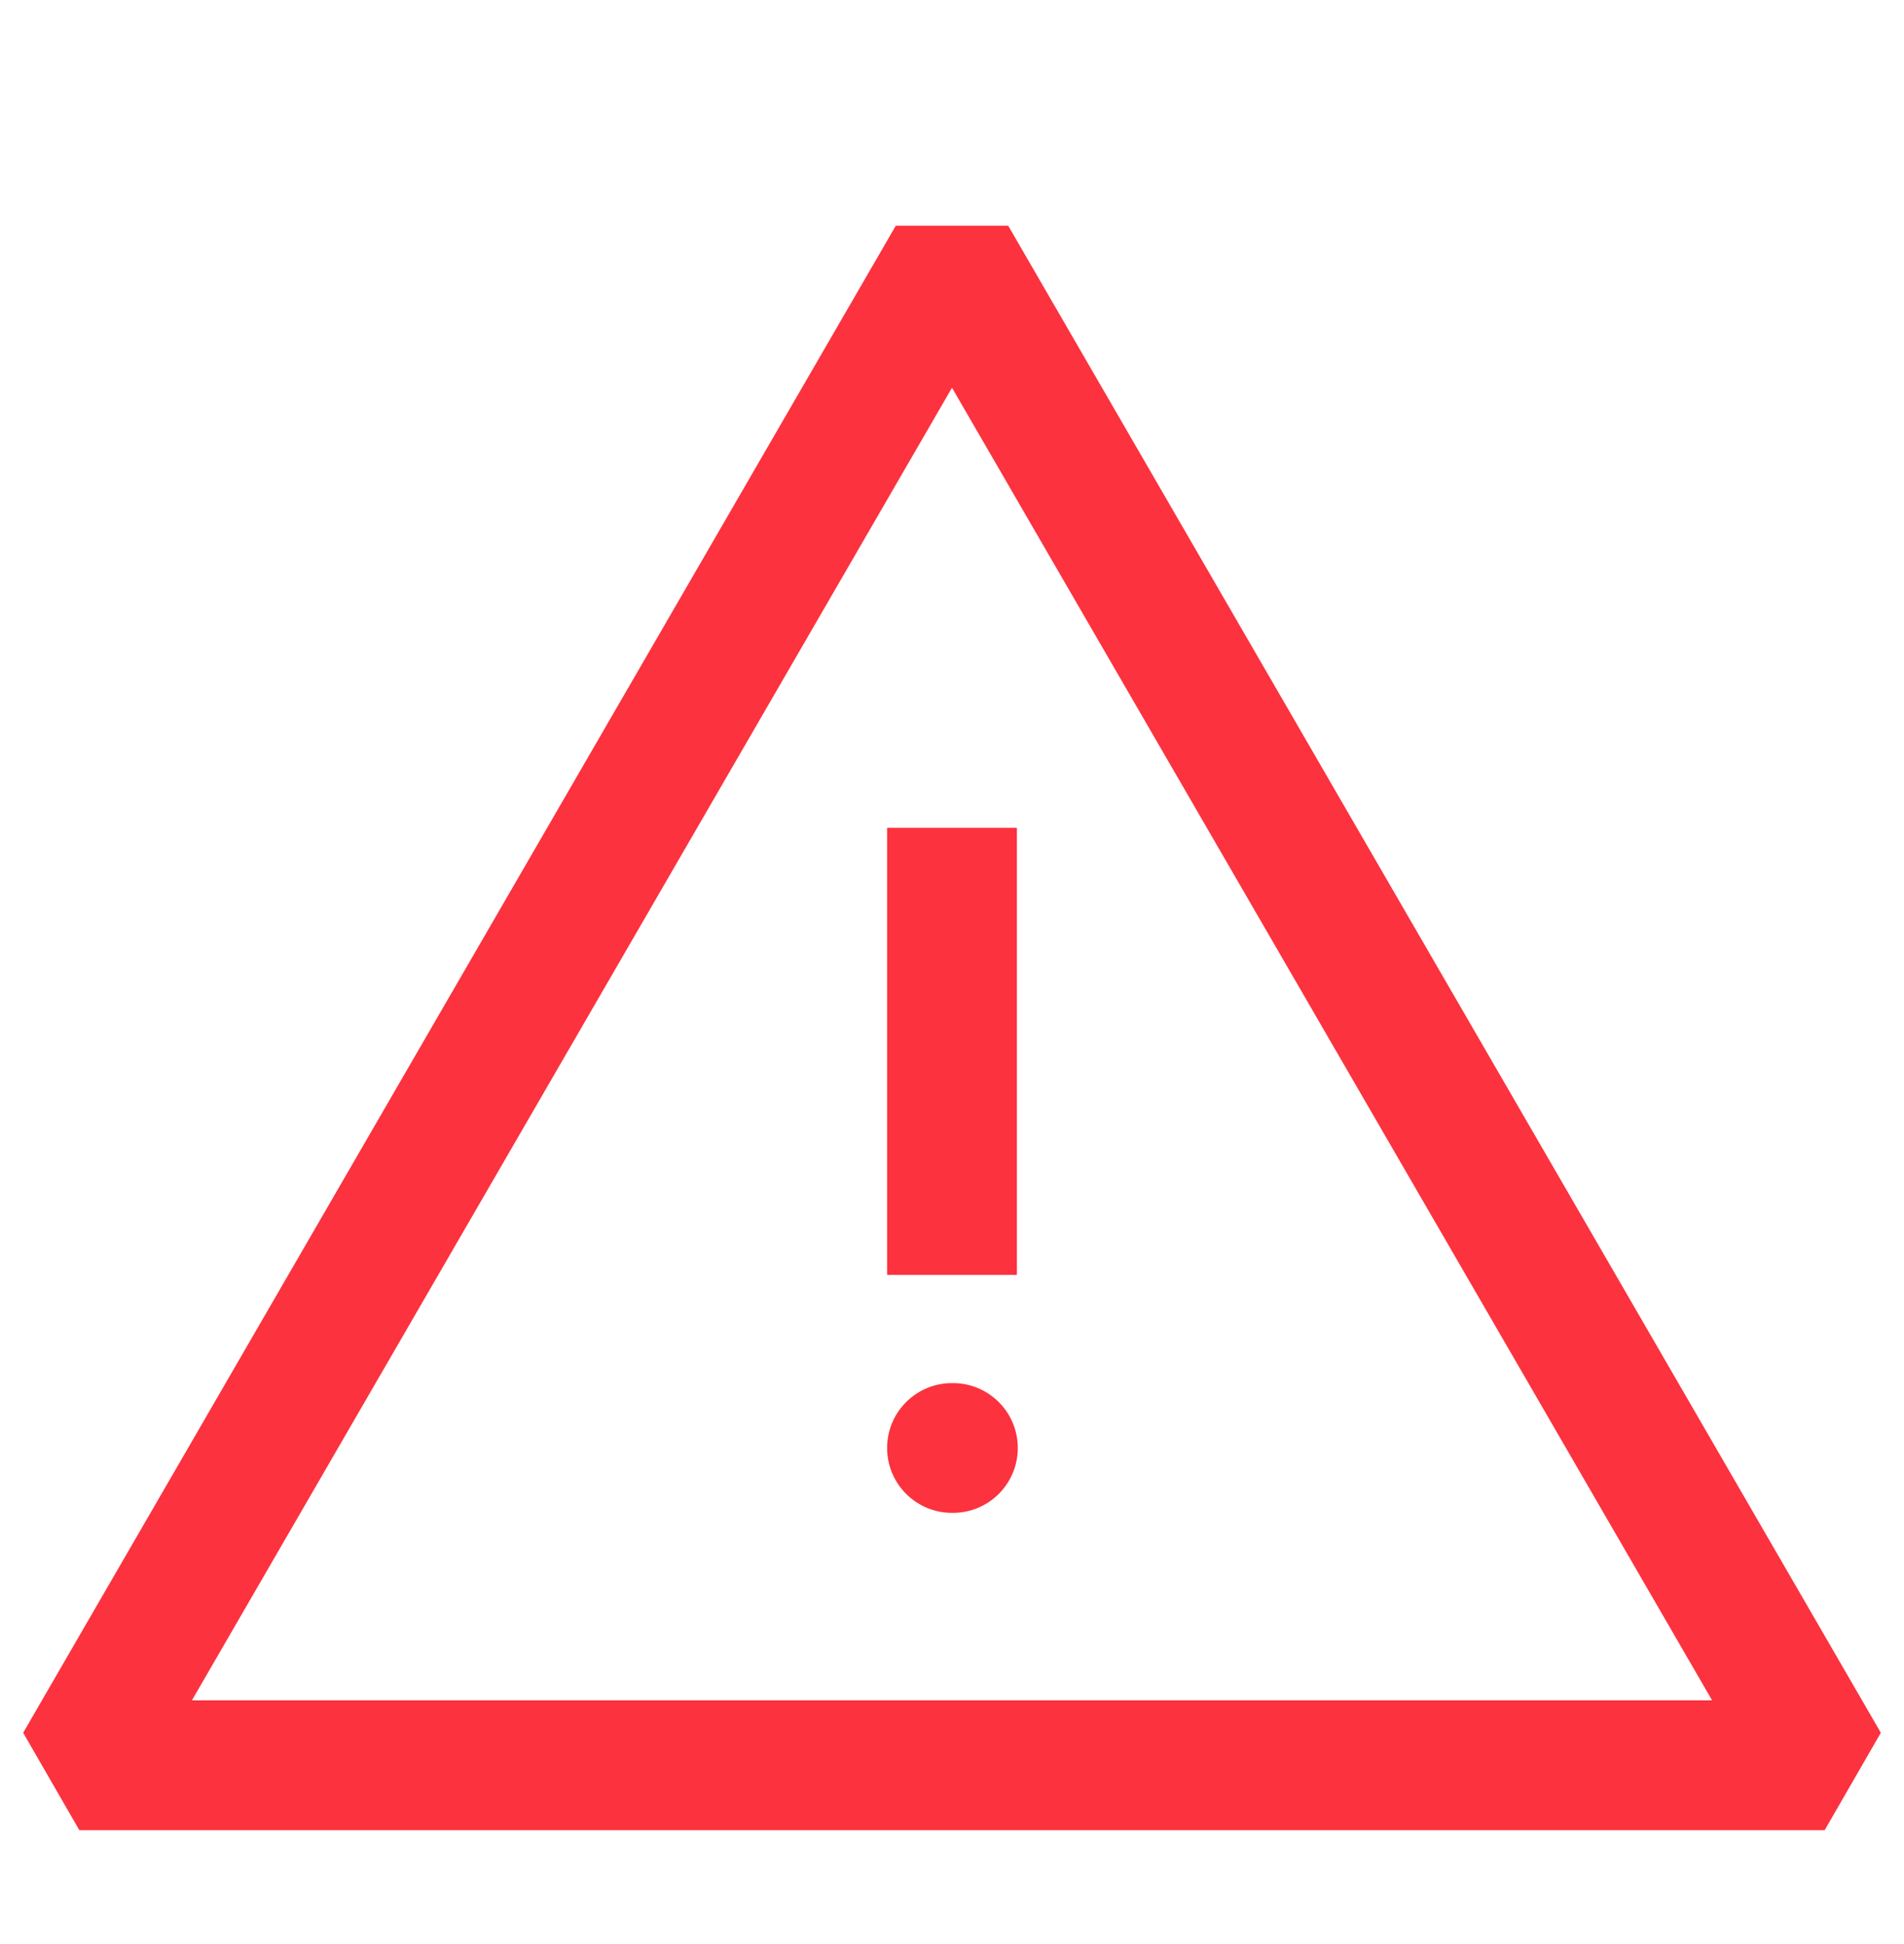 <svg width="47" height="48" viewBox="0 0 47 48" fill="none" xmlns="http://www.w3.org/2000/svg">
<path fill-rule="evenodd" clip-rule="evenodd" d="M0.572 42.781L22.113 5.572H24.887L46.428 42.781L45.042 45.186H1.958L0.572 42.781ZM4.737 41.981H42.263L23.5 9.573L4.737 41.981Z" fill="#FC323E"/>
<path fill-rule="evenodd" clip-rule="evenodd" d="M25.102 20.439V31.477H21.898V20.439H25.102Z" fill="#FC323E"/>
<path fill-rule="evenodd" clip-rule="evenodd" d="M21.898 35.75C21.898 34.865 22.615 34.148 23.5 34.148H23.522C24.407 34.148 25.124 34.865 25.124 35.75C25.124 36.635 24.407 37.352 23.522 37.352H23.5C22.615 37.352 21.898 36.635 21.898 35.75Z" fill="#FC323E"/>
</svg>
